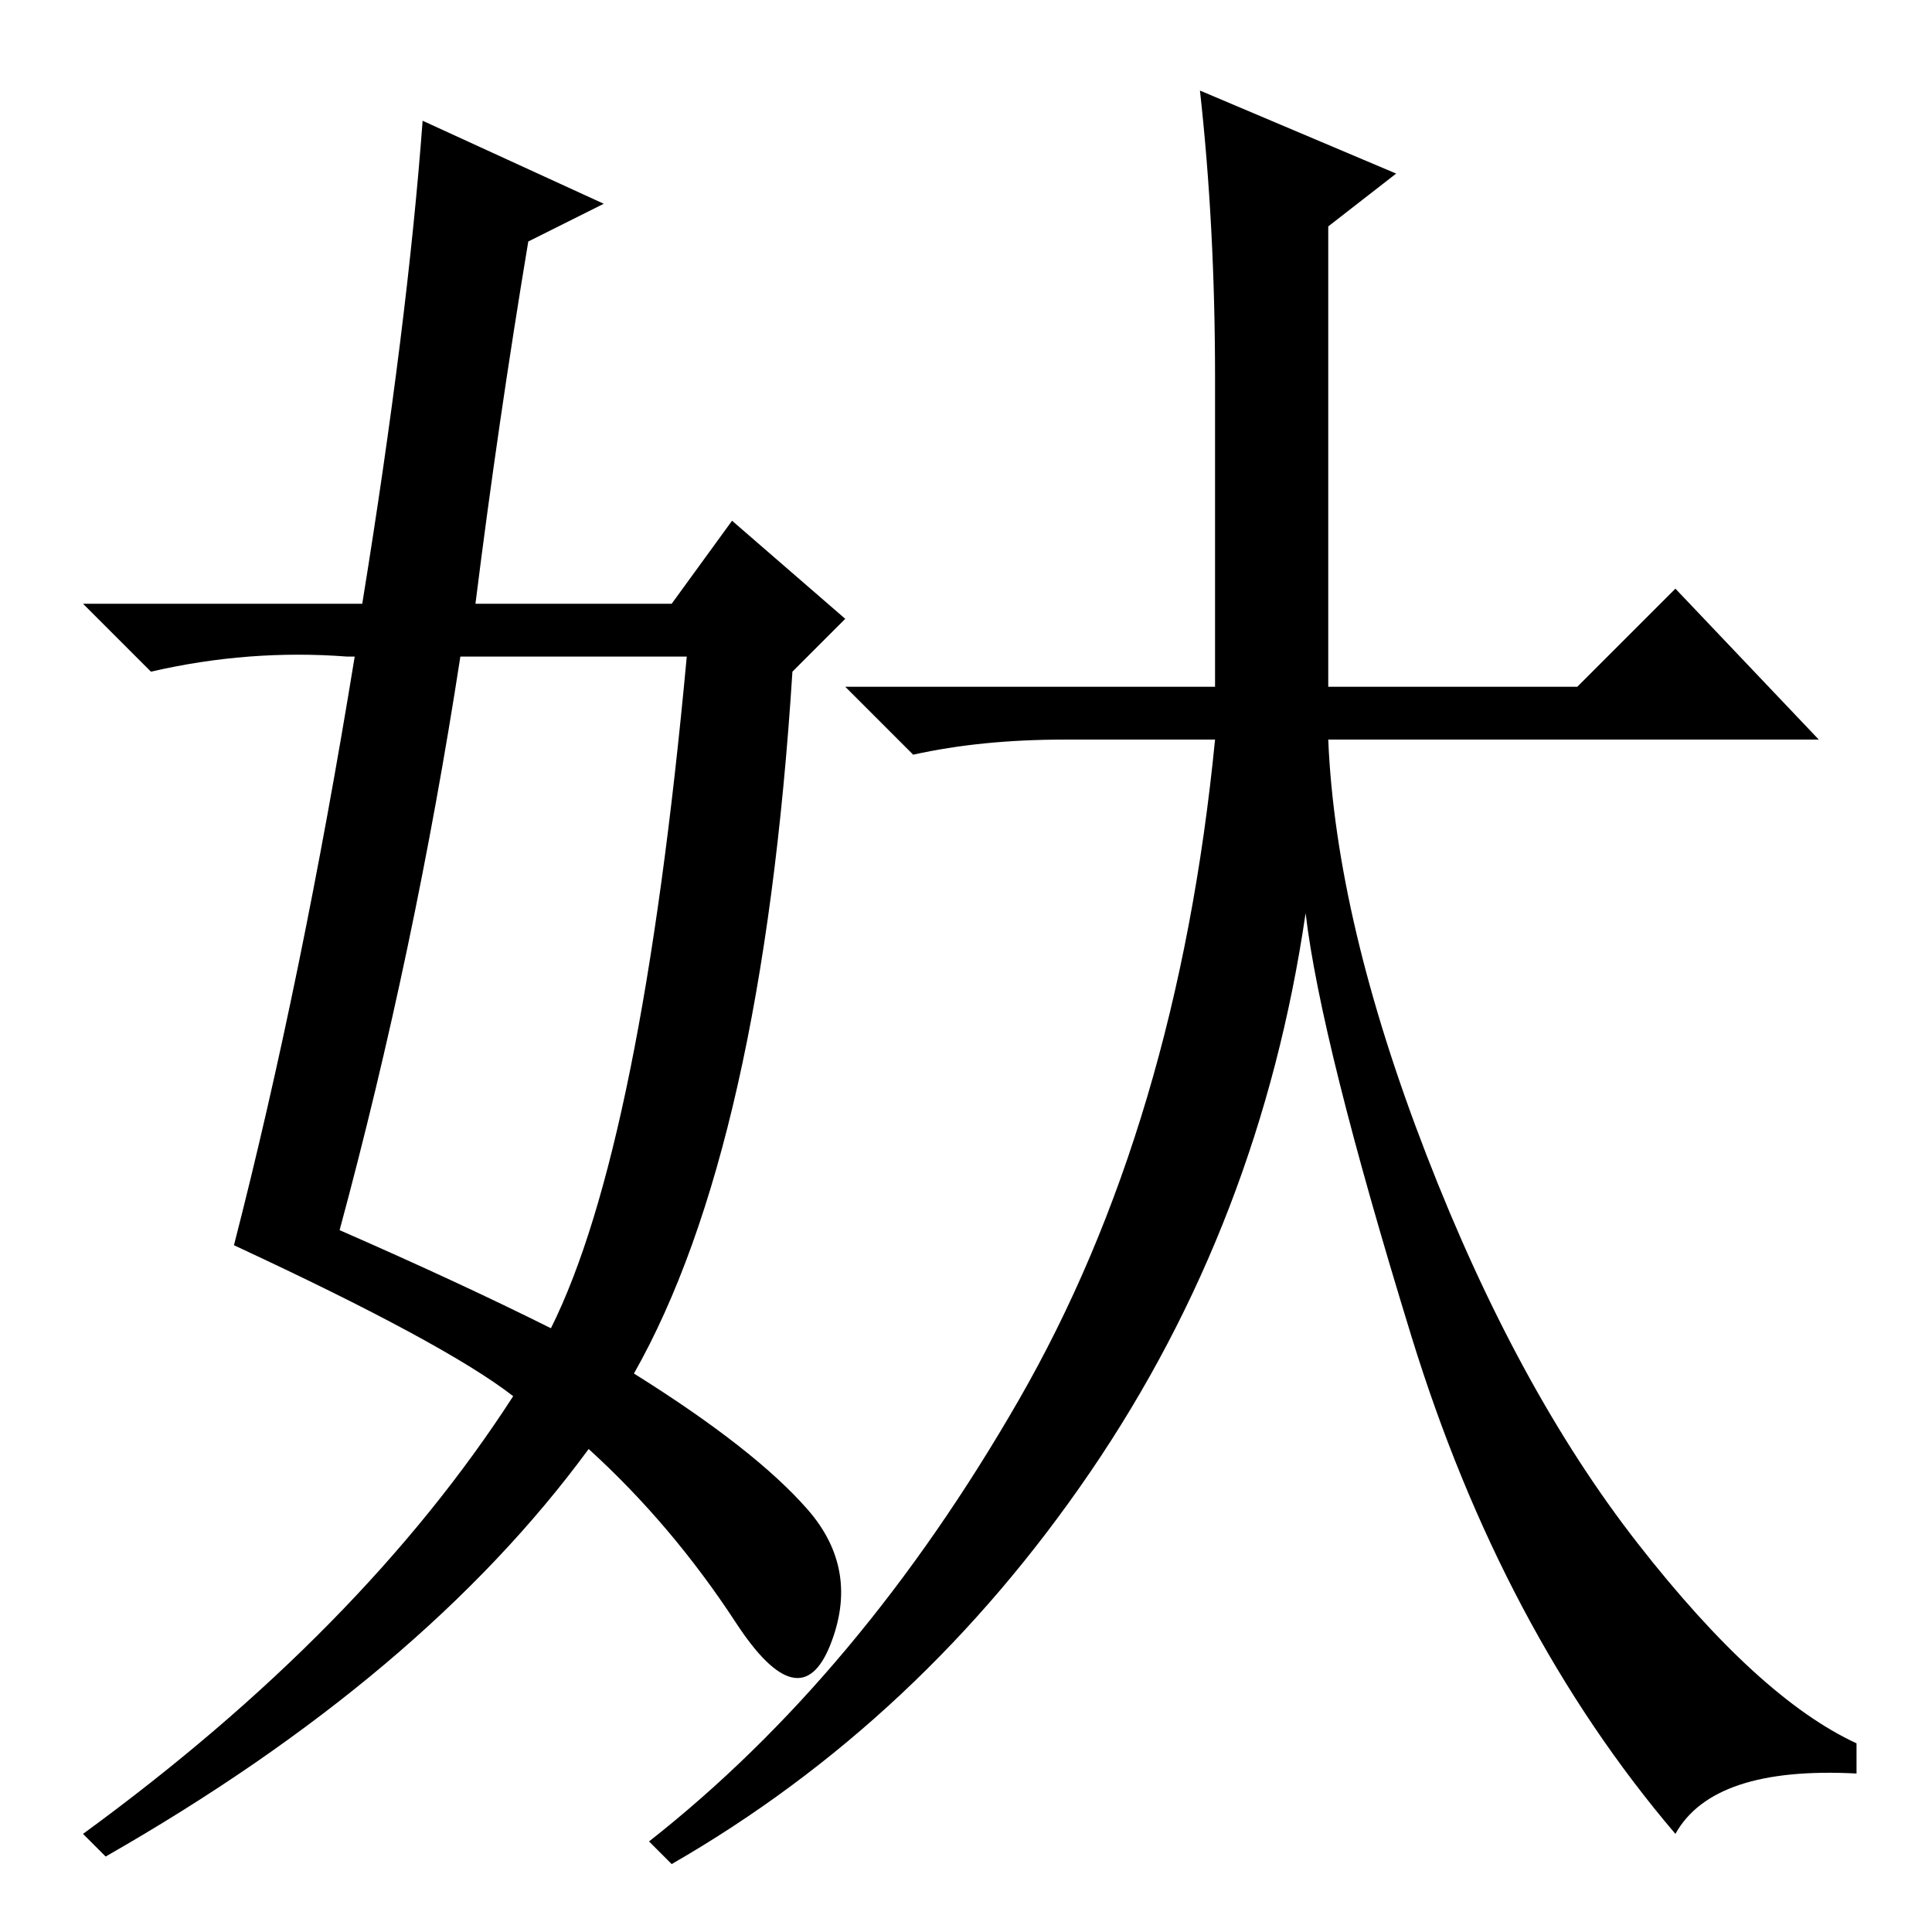 <?xml version="1.0" standalone="no"?>
<!DOCTYPE svg PUBLIC "-//W3C//DTD SVG 1.1//EN" "http://www.w3.org/Graphics/SVG/1.1/DTD/svg11.dtd" >
<svg xmlns="http://www.w3.org/2000/svg" xmlns:xlink="http://www.w3.org/1999/xlink" version="1.1" viewBox="0 -36 256 256">
  <g transform="matrix(1 0 0 -1 0 220)">
   <path fill="currentColor"
d="M56 240l24 -11l-10 -5q-4 -24 -7 -48h26l8 11l15 -13l-7 -7q-4 -63 -21 -93q16 -10 23 -18t3 -18t-12.5 3t-19.5 23q-22 -30 -64 -54l-3 3q37 27 57 58q-9 7 -37 20q9 35 16 78h-1q-13 1 -26 -2l-9 9h37q6 37 8 64zM61 169q-6 -39 -16 -76q16 -7 28 -13q12 24 18 89h-30z
M159 244l26 -11l-9 -7v-61h33l13 13l19 -20h-65q1 -24 13 -55t28 -51.5t29 -26.5v-4q-19 1 -24 -8q-23 27 -35 66t-14 56q-6 -41 -28.5 -74t-55.5 -52l-3 3q28 22 49 58.5t26 87.5h-20q-11 0 -20 -2l-9 9h49v41q0 20 -2 38z" />
  </g>

</svg>
